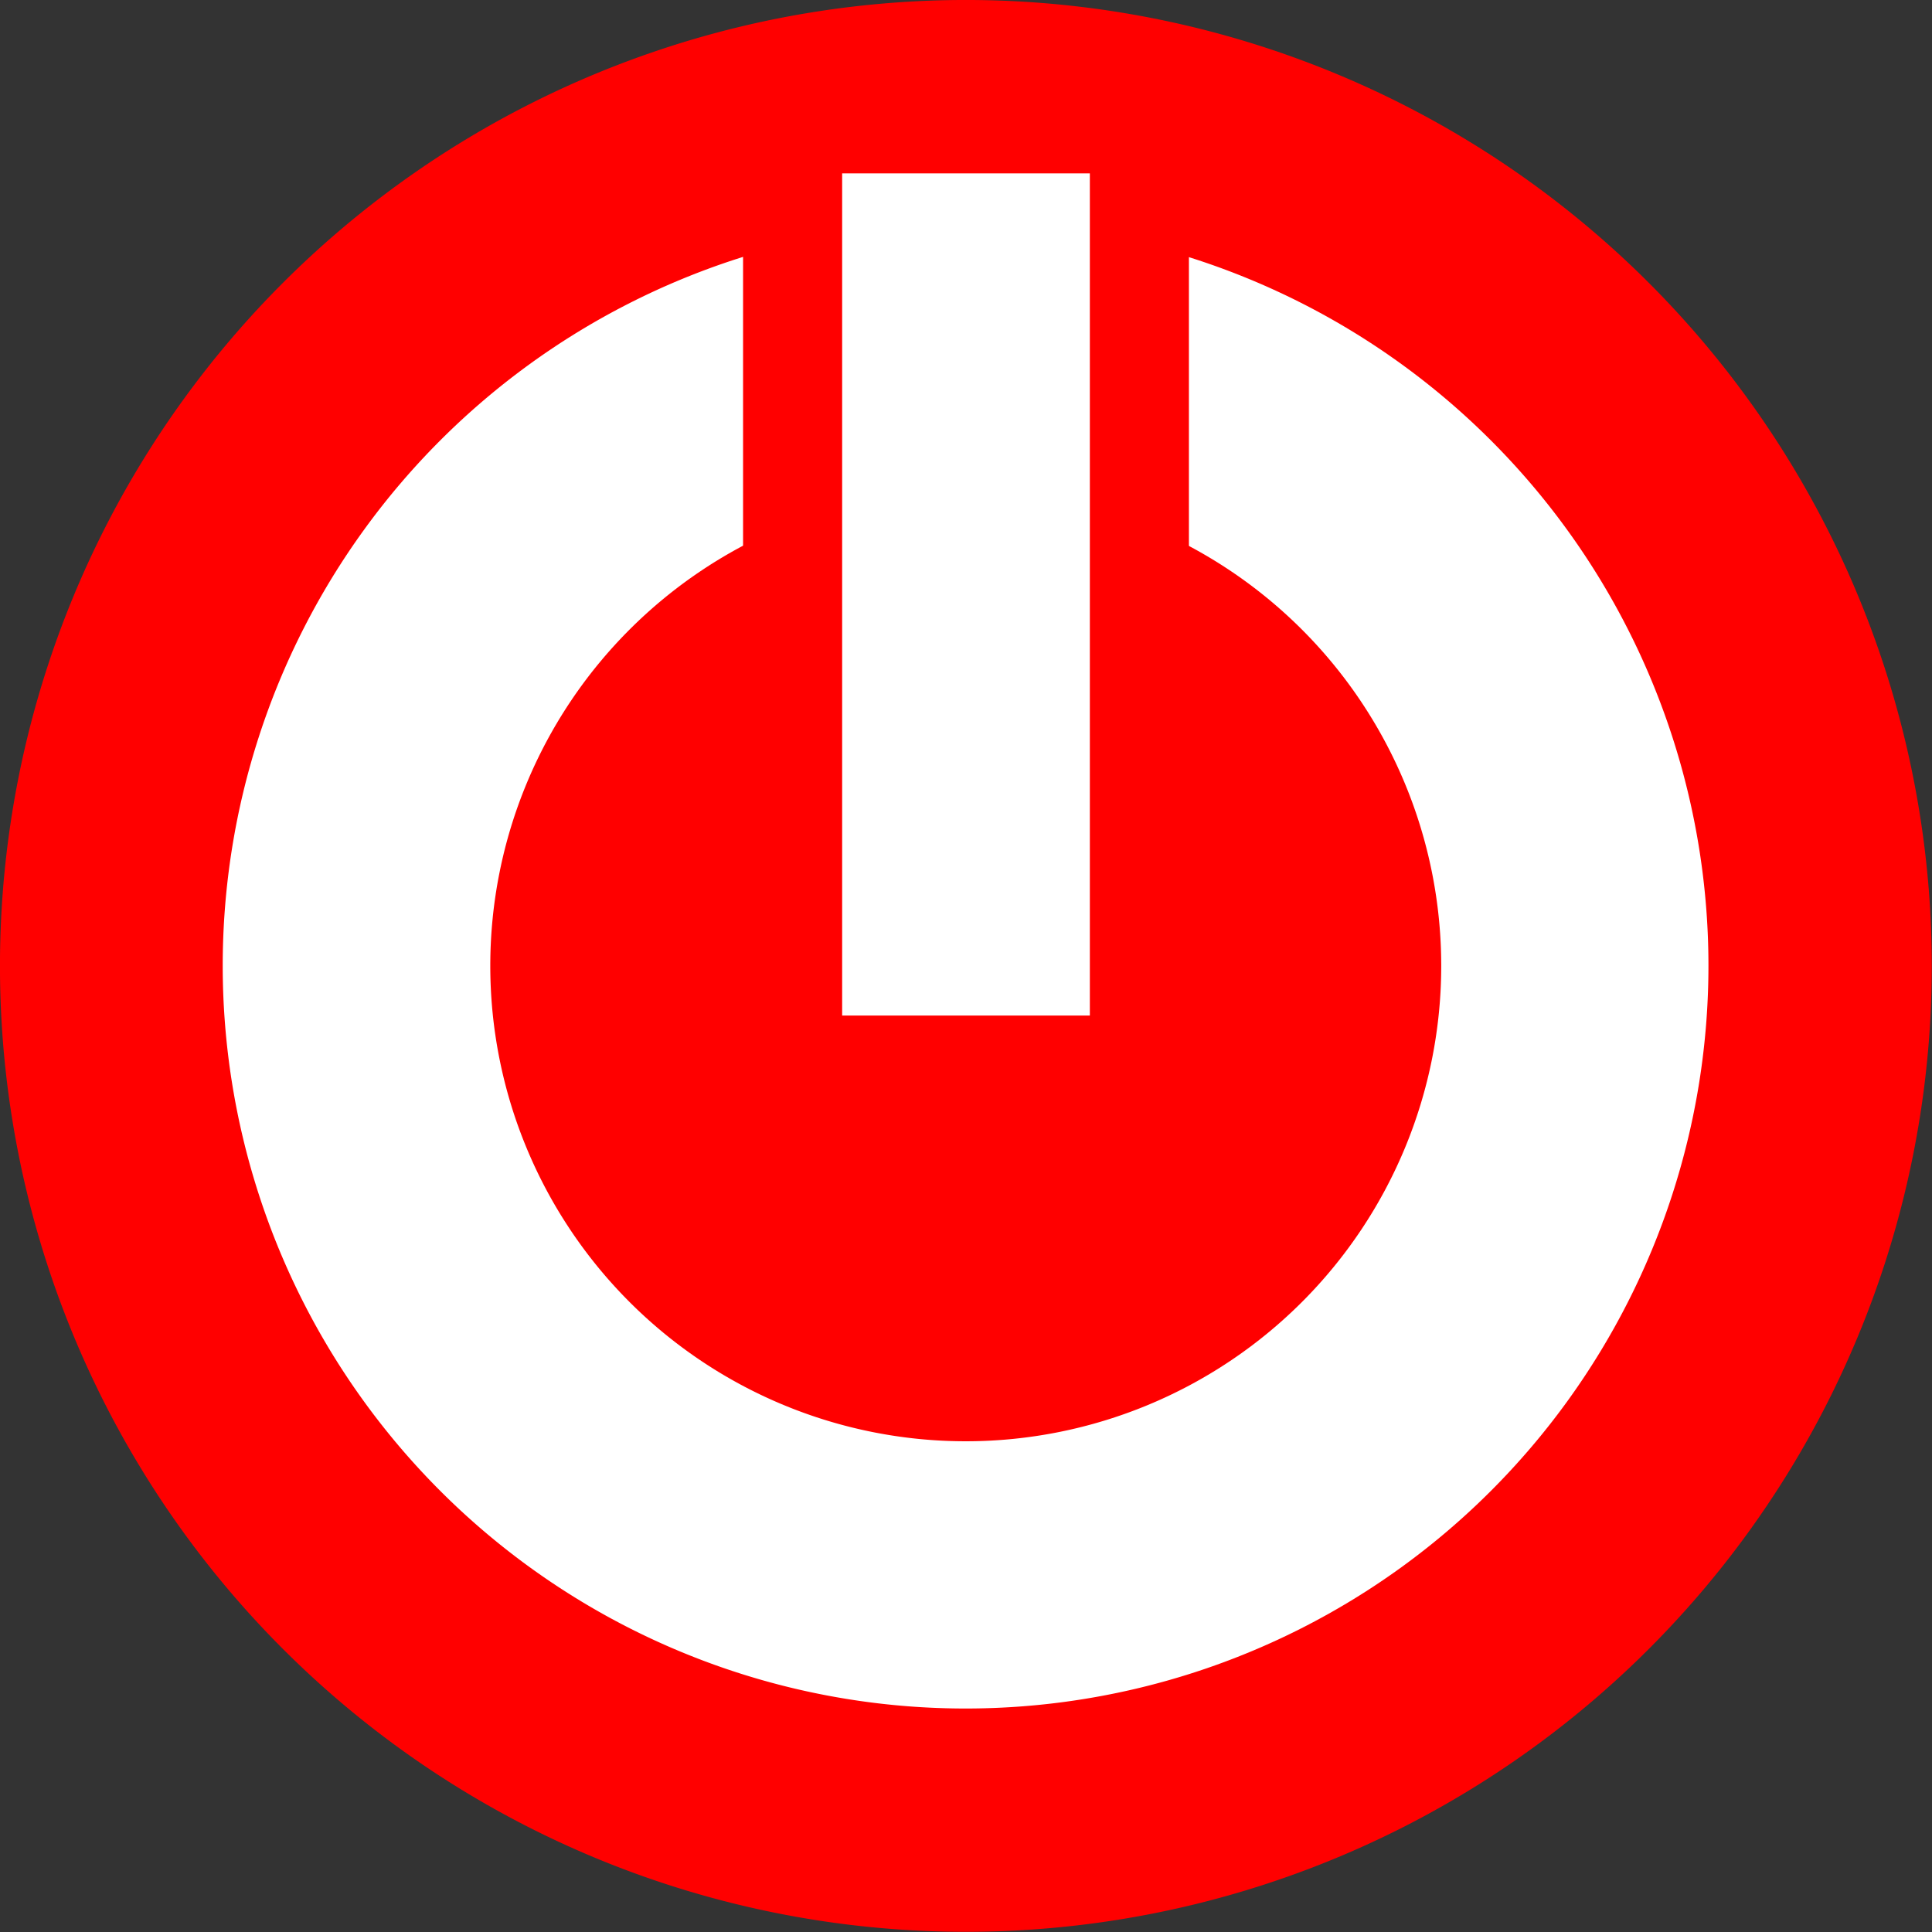 <?xml version="1.0" encoding="UTF-8" standalone="no"?>
<!-- Created with Inkscape (http://www.inkscape.org/) -->

<svg
   xmlns:dc="http://purl.org/dc/elements/1.1/"
   xmlns:cc="http://creativecommons.org/ns#"
   xmlns:rdf="http://www.w3.org/1999/02/22-rdf-syntax-ns#"
   xmlns:svg="http://www.w3.org/2000/svg"
   xmlns="http://www.w3.org/2000/svg"
   xmlns:sodipodi="http://sodipodi.sourceforge.net/DTD/sodipodi-0.dtd"
   xmlns:inkscape="http://www.inkscape.org/namespaces/inkscape"
   id="svg2"
   version="1.1"
   inkscape:version="0.48.4 r9939"
   width="130"
   height="130"
   sodipodi:docname="com_liveov_rebooter.png">
  <rect width="100%" height="100%" fill="#333333" stroke="none"/>
  <defs
     id="defs6" />
  <sodipodi:namedview
     pagecolor="#ffffff"
     bordercolor="#666666"
     borderopacity="1"
     objecttolerance="10"
     gridtolerance="10"
     guidetolerance="10"
     inkscape:pageopacity="0"
     inkscape:pageshadow="2"
     inkscape:window-width="1600"
     inkscape:window-height="850"
     id="namedview4"
     showgrid="false"
     inkscape:snap-bbox="true"
     inkscape:snap-global="false"
     inkscape:zoom="2.3177389"
     inkscape:cx="136.20593"
     inkscape:cy="95.252513"
     inkscape:window-x="0"
     inkscape:window-y="0"
     inkscape:window-maximized="1"
     inkscape:current-layer="svg2" />
  <path
     sodipodi:type="arc"
     style="fill:#ff0000;fill-opacity:1;fill-rule:nonzero;stroke:none"
     id="path3005"
     sodipodi:cx="81.544991"
     sodipodi:cy="79.281754"
     sodipodi:rx="64.286797"
     sodipodi:ry="64.286797"
     d="m 145.832,79.282 a 64.287,64.287 0 1 1 -128.574,0 64.287,64.287 0 1 1 128.574,0 z"
     transform="matrix(1.011,0,0,1.011,-17.45,-15.161)" />
  <path
     sodipodi:type="arc"
     style="fill:#ff0000;fill-opacity:1;fill-rule:nonzero;stroke:none"
     id="path3020"
     sodipodi:cx="44.084747"
     sodipodi:cy="55.830509"
     sodipodi:rx="7.4745765"
     sodipodi:ry="14.949153"
     d="m 51.559,55.831 a 7.475,14.949 0 1 1 -14.949,0 7.475,14.949 0 1 1 14.949,0 z"
     transform="translate(0,-14)" />
  <path
     sodipodi:type="arc"
     style="fill:#ffffff;fill-opacity:1;fill-rule:nonzero;stroke:none"
     id="path3033"
     sodipodi:cx="97.627121"
     sodipodi:cy="85.423729"
     sodipodi:rx="50.64407"
     sodipodi:ry="50.64407"
     d="m 148.271,85.424 a 50.644,50.644 0 1 1 -101.288,0 50.644,50.644 0 1 1 101.288,0 z"
     transform="matrix(0.987,0,0,0.987,-31.386,-19.337)" />
  <path
     sodipodi:type="arc"
     style="fill:#ff0000;fill-opacity:1;fill-rule:nonzero;stroke:none"
     id="path5149"
     sodipodi:cx="79.169495"
     sodipodi:cy="69.440681"
     sodipodi:rx="32.18644"
     sodipodi:ry="32.18644"
     d="m 111.356,69.441 a 32.186,32.186 0 1 1 -64.373,0 32.186,32.186 0 1 1 64.373,0 z"
     transform="matrix(0.994,0,0,0.994,-13.711,-4.038)" />
  <rect
     style="opacity:1;fill:#ffffff;fill-opacity:1;fill-rule:nonzero;stroke:#ff0000;stroke-width:6.666;stroke-miterlimit:4;stroke-opacity:1;stroke-dasharray:none"
     id="rect5151"
     width="23.334"
     height="63.334"
     x="53.333"
     y="8.333" />
</svg>
